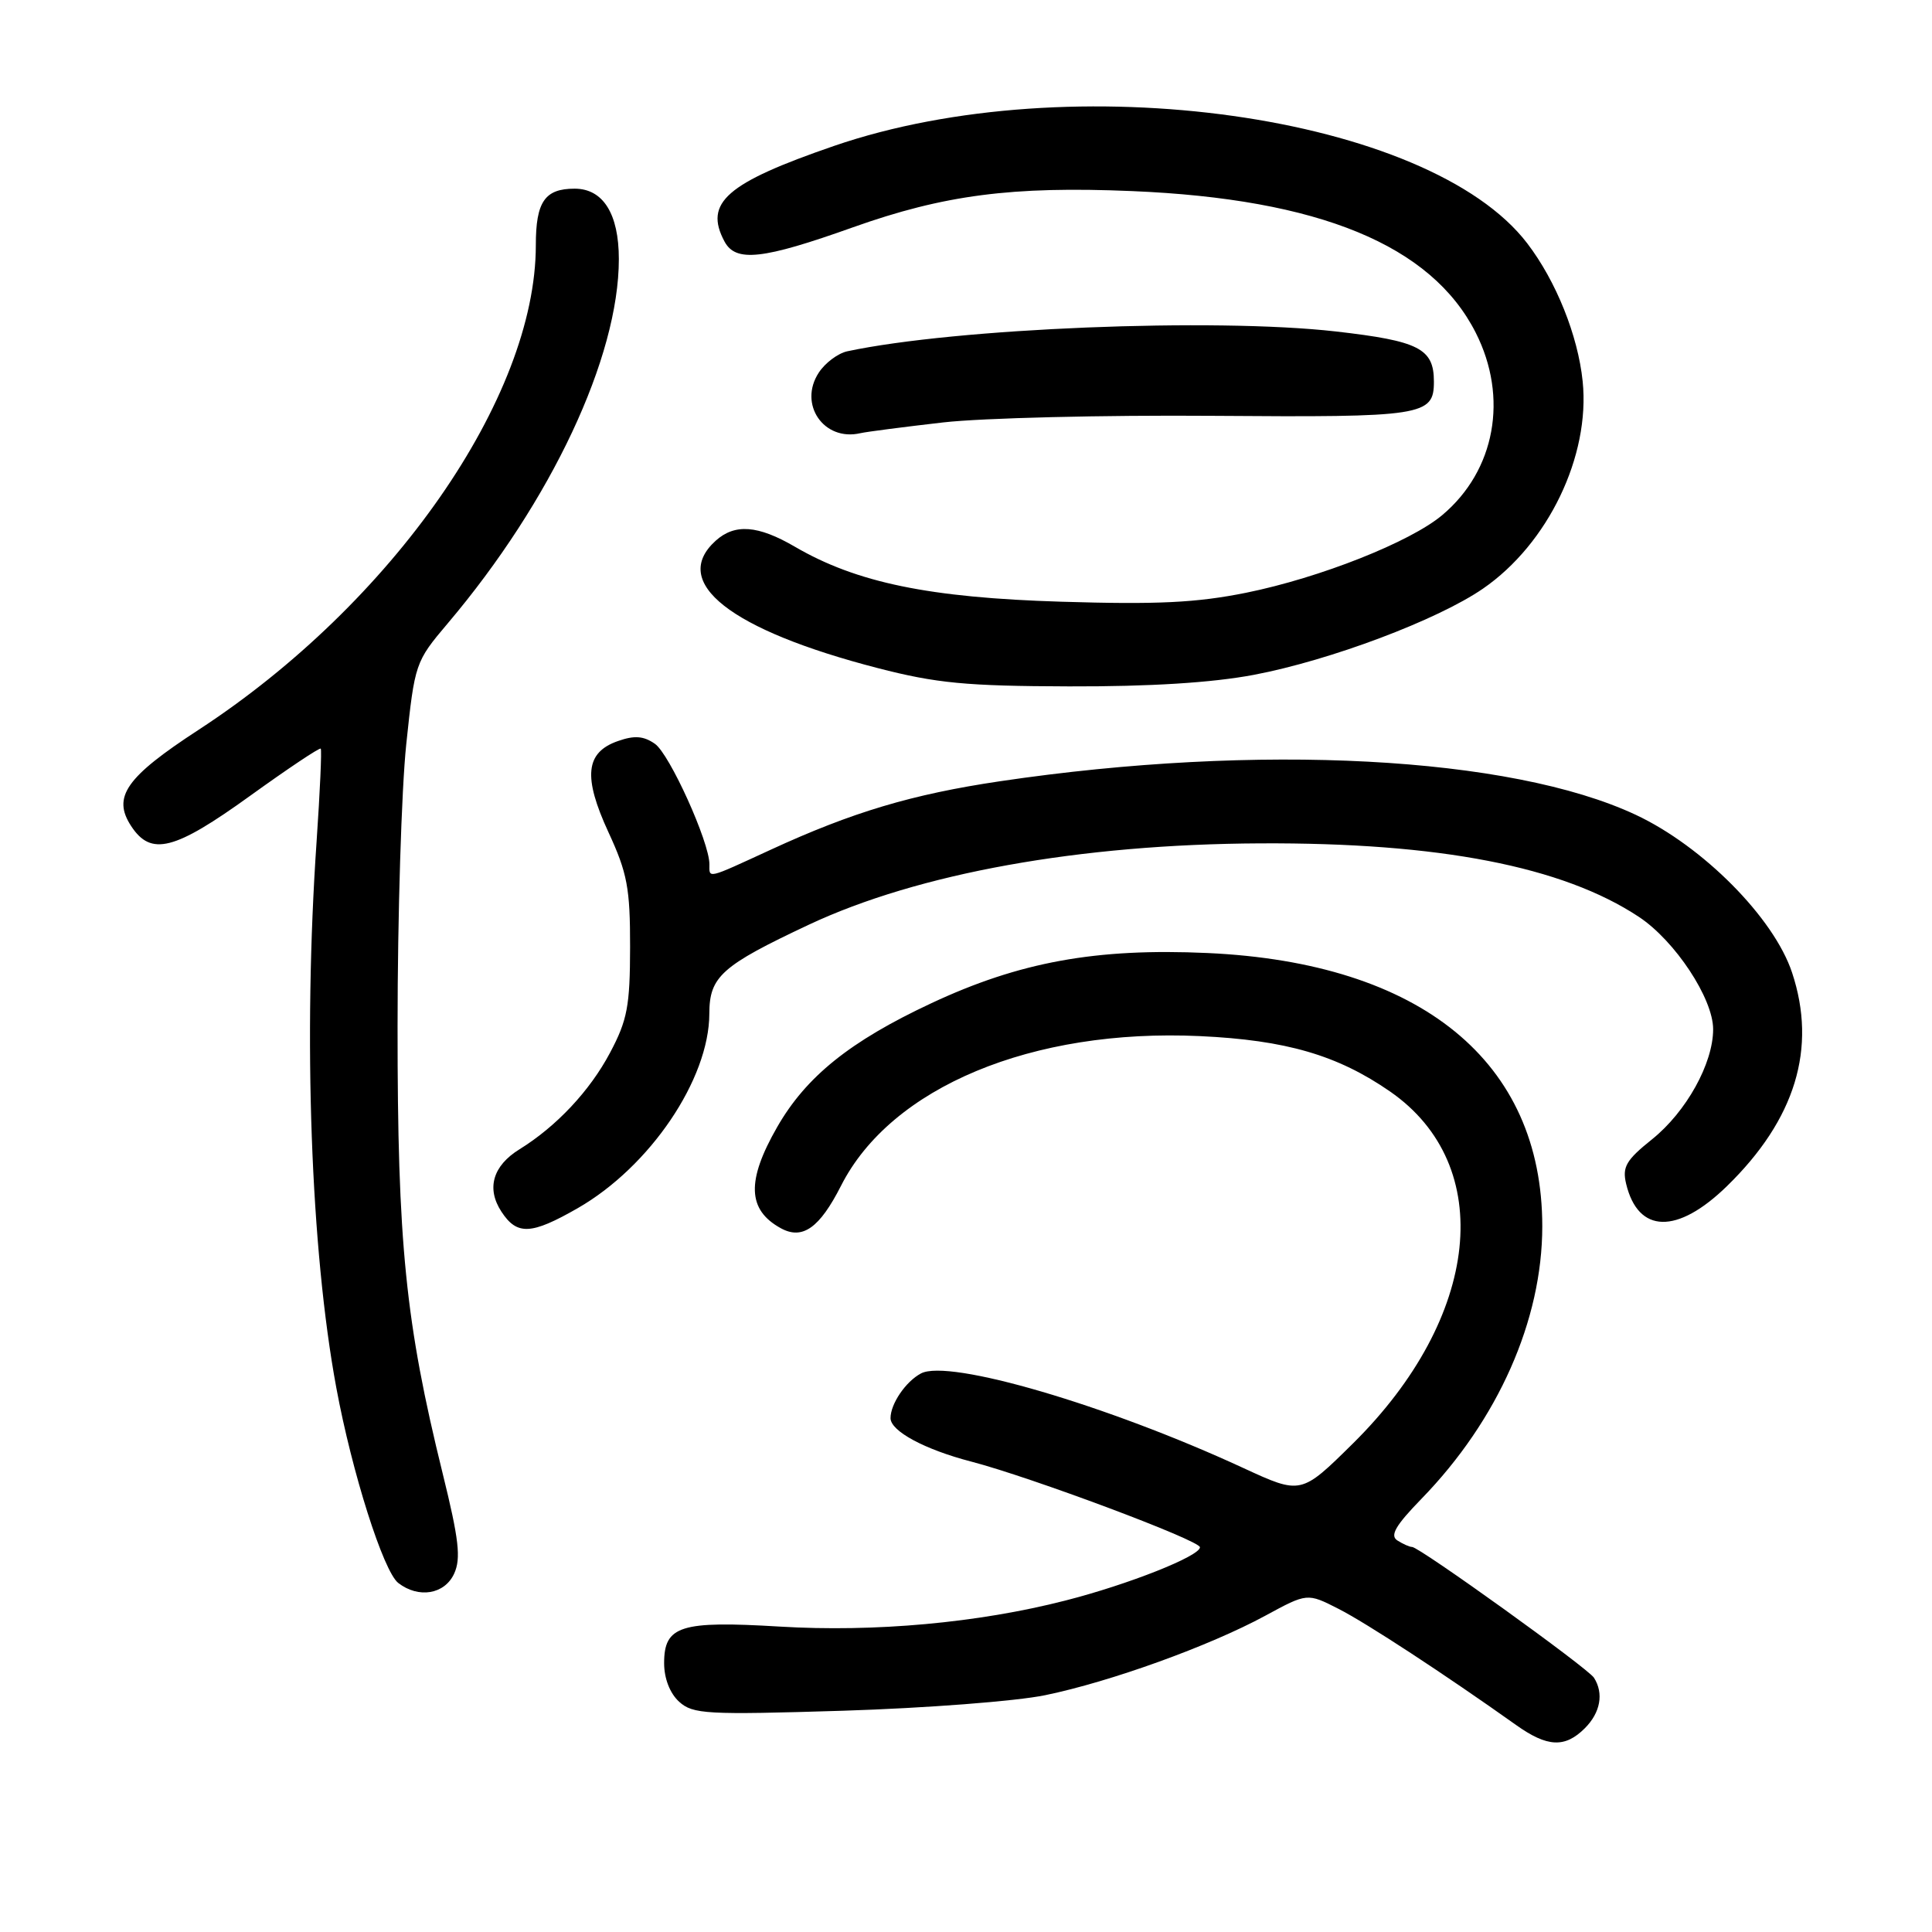 <?xml version="1.0" encoding="UTF-8" standalone="no"?>
<!DOCTYPE svg PUBLIC "-//W3C//DTD SVG 1.1//EN" "http://www.w3.org/Graphics/SVG/1.1/DTD/svg11.dtd" >
<svg xmlns="http://www.w3.org/2000/svg" xmlns:xlink="http://www.w3.org/1999/xlink" version="1.1" viewBox="0 0 256 256">
 <g >
 <path fill="currentColor"
d=" M 210.00 229.00 C 212.07 226.93 212.53 224.38 211.21 222.31 C 210.40 221.03 188.11 205.01 187.11 204.98 C 186.77 204.98 185.90 204.59 185.16 204.12 C 184.14 203.47 184.91 202.14 188.36 198.59 C 198.50 188.16 204.36 174.93 204.36 162.50 C 204.36 140.68 188.31 127.57 160.00 126.28 C 145.23 125.61 135.08 127.46 123.37 132.95 C 112.62 137.98 106.81 142.66 102.98 149.34 C 98.89 156.47 99.03 160.32 103.47 162.75 C 106.34 164.32 108.60 162.71 111.44 157.12 C 118.06 144.06 136.75 136.26 159.00 137.29 C 170.40 137.82 177.23 139.81 184.19 144.63 C 198.33 154.43 196.20 174.55 179.26 191.28 C 172.40 198.05 172.40 198.05 164.75 194.52 C 146.71 186.18 125.70 180.02 122.03 181.99 C 120.01 183.06 118.00 186.02 118.00 187.91 C 118.00 189.63 122.53 192.07 128.70 193.67 C 136.63 195.74 159.00 204.11 159.00 205.02 C 159.00 206.19 149.52 209.95 141.17 212.08 C 129.63 215.04 115.90 216.29 103.31 215.53 C 90.15 214.74 88.00 215.42 88.00 220.38 C 88.00 222.41 88.77 224.38 89.99 225.49 C 91.81 227.14 93.61 227.24 111.74 226.68 C 122.61 226.34 134.65 225.42 138.50 224.62 C 147.14 222.84 160.22 218.12 167.64 214.10 C 173.22 211.07 173.22 211.07 177.36 213.18 C 181.06 215.06 191.43 221.85 200.90 228.58 C 205.03 231.52 207.37 231.63 210.00 229.00 Z  M 60.18 208.51 C 61.10 206.49 60.81 203.97 58.66 195.26 C 53.72 175.23 52.67 164.77 52.68 136.00 C 52.68 121.42 53.20 104.61 53.83 98.62 C 54.96 87.89 55.03 87.68 59.31 82.62 C 73.04 66.41 82.00 47.34 82.00 34.33 C 82.00 28.32 79.91 25.00 76.14 25.00 C 72.19 25.00 71.00 26.73 71.00 32.49 C 71.00 52.68 52.01 79.95 26.29 96.72 C 16.67 102.99 14.85 105.60 17.38 109.46 C 20.01 113.48 23.10 112.69 33.14 105.45 C 38.14 101.85 42.35 99.03 42.50 99.20 C 42.65 99.36 42.40 104.90 41.95 111.50 C 40.16 137.58 41.17 165.55 44.56 183.87 C 46.64 195.12 50.80 208.21 52.77 209.75 C 55.47 211.84 58.92 211.26 60.18 208.51 Z  M 76.55 160.09 C 86.13 154.59 93.97 143.00 93.99 134.32 C 94.00 129.40 95.60 127.97 107.17 122.53 C 121.68 115.72 143.06 111.86 167.00 111.75 C 190.69 111.63 207.07 114.81 217.16 121.49 C 221.95 124.66 227.00 132.30 227.00 136.38 C 227.00 140.91 223.45 147.31 218.91 150.96 C 215.46 153.72 214.94 154.63 215.47 156.86 C 217.06 163.47 222.24 163.59 228.83 157.17 C 237.90 148.33 240.78 138.89 237.46 128.88 C 235.06 121.63 225.64 112.13 216.73 107.96 C 200.14 100.20 166.76 98.44 132.50 103.52 C 120.84 105.25 112.91 107.62 102.11 112.60 C 93.55 116.54 94.00 116.43 94.00 114.51 C 94.00 111.58 88.73 99.92 86.78 98.56 C 85.29 97.52 84.08 97.42 81.89 98.19 C 77.57 99.69 77.23 102.93 80.63 110.29 C 83.12 115.68 83.50 117.69 83.49 125.50 C 83.48 133.30 83.13 135.17 80.83 139.50 C 78.15 144.55 73.73 149.26 68.83 152.29 C 65.29 154.48 64.43 157.48 66.44 160.55 C 68.51 163.71 70.37 163.63 76.55 160.09 Z  M 166.14 89.42 C 176.26 87.50 190.45 82.16 196.50 78.00 C 205.13 72.06 210.73 60.41 209.71 50.52 C 209.09 44.47 206.19 37.25 202.38 32.26 C 189.38 15.21 141.91 8.54 110.50 19.34 C 96.24 24.25 93.25 26.86 96.00 32.00 C 97.49 34.78 101.05 34.39 113.02 30.12 C 125.08 25.83 134.11 24.65 150.00 25.32 C 174.80 26.36 189.66 32.48 195.54 44.08 C 199.90 52.68 198.13 62.35 191.11 68.25 C 186.87 71.82 174.90 76.56 165.13 78.54 C 158.53 79.87 153.35 80.12 140.63 79.73 C 123.13 79.20 113.50 77.21 105.32 72.44 C 100.43 69.59 97.37 69.36 94.83 71.65 C 88.73 77.17 96.75 83.47 116.32 88.53 C 124.07 90.53 128.01 90.91 141.64 90.95 C 152.38 90.98 160.58 90.47 166.14 89.42 Z  M 125.00 55.97 C 130.22 55.38 146.30 54.99 160.72 55.10 C 188.59 55.31 190.00 55.10 190.00 50.57 C 190.00 46.18 188.03 45.18 177.00 43.92 C 160.88 42.09 126.64 43.48 112.26 46.55 C 111.03 46.82 109.33 48.09 108.49 49.38 C 105.75 53.56 109.16 58.52 114.00 57.40 C 114.83 57.21 119.78 56.57 125.00 55.97 Z "/>
</g>
</svg>